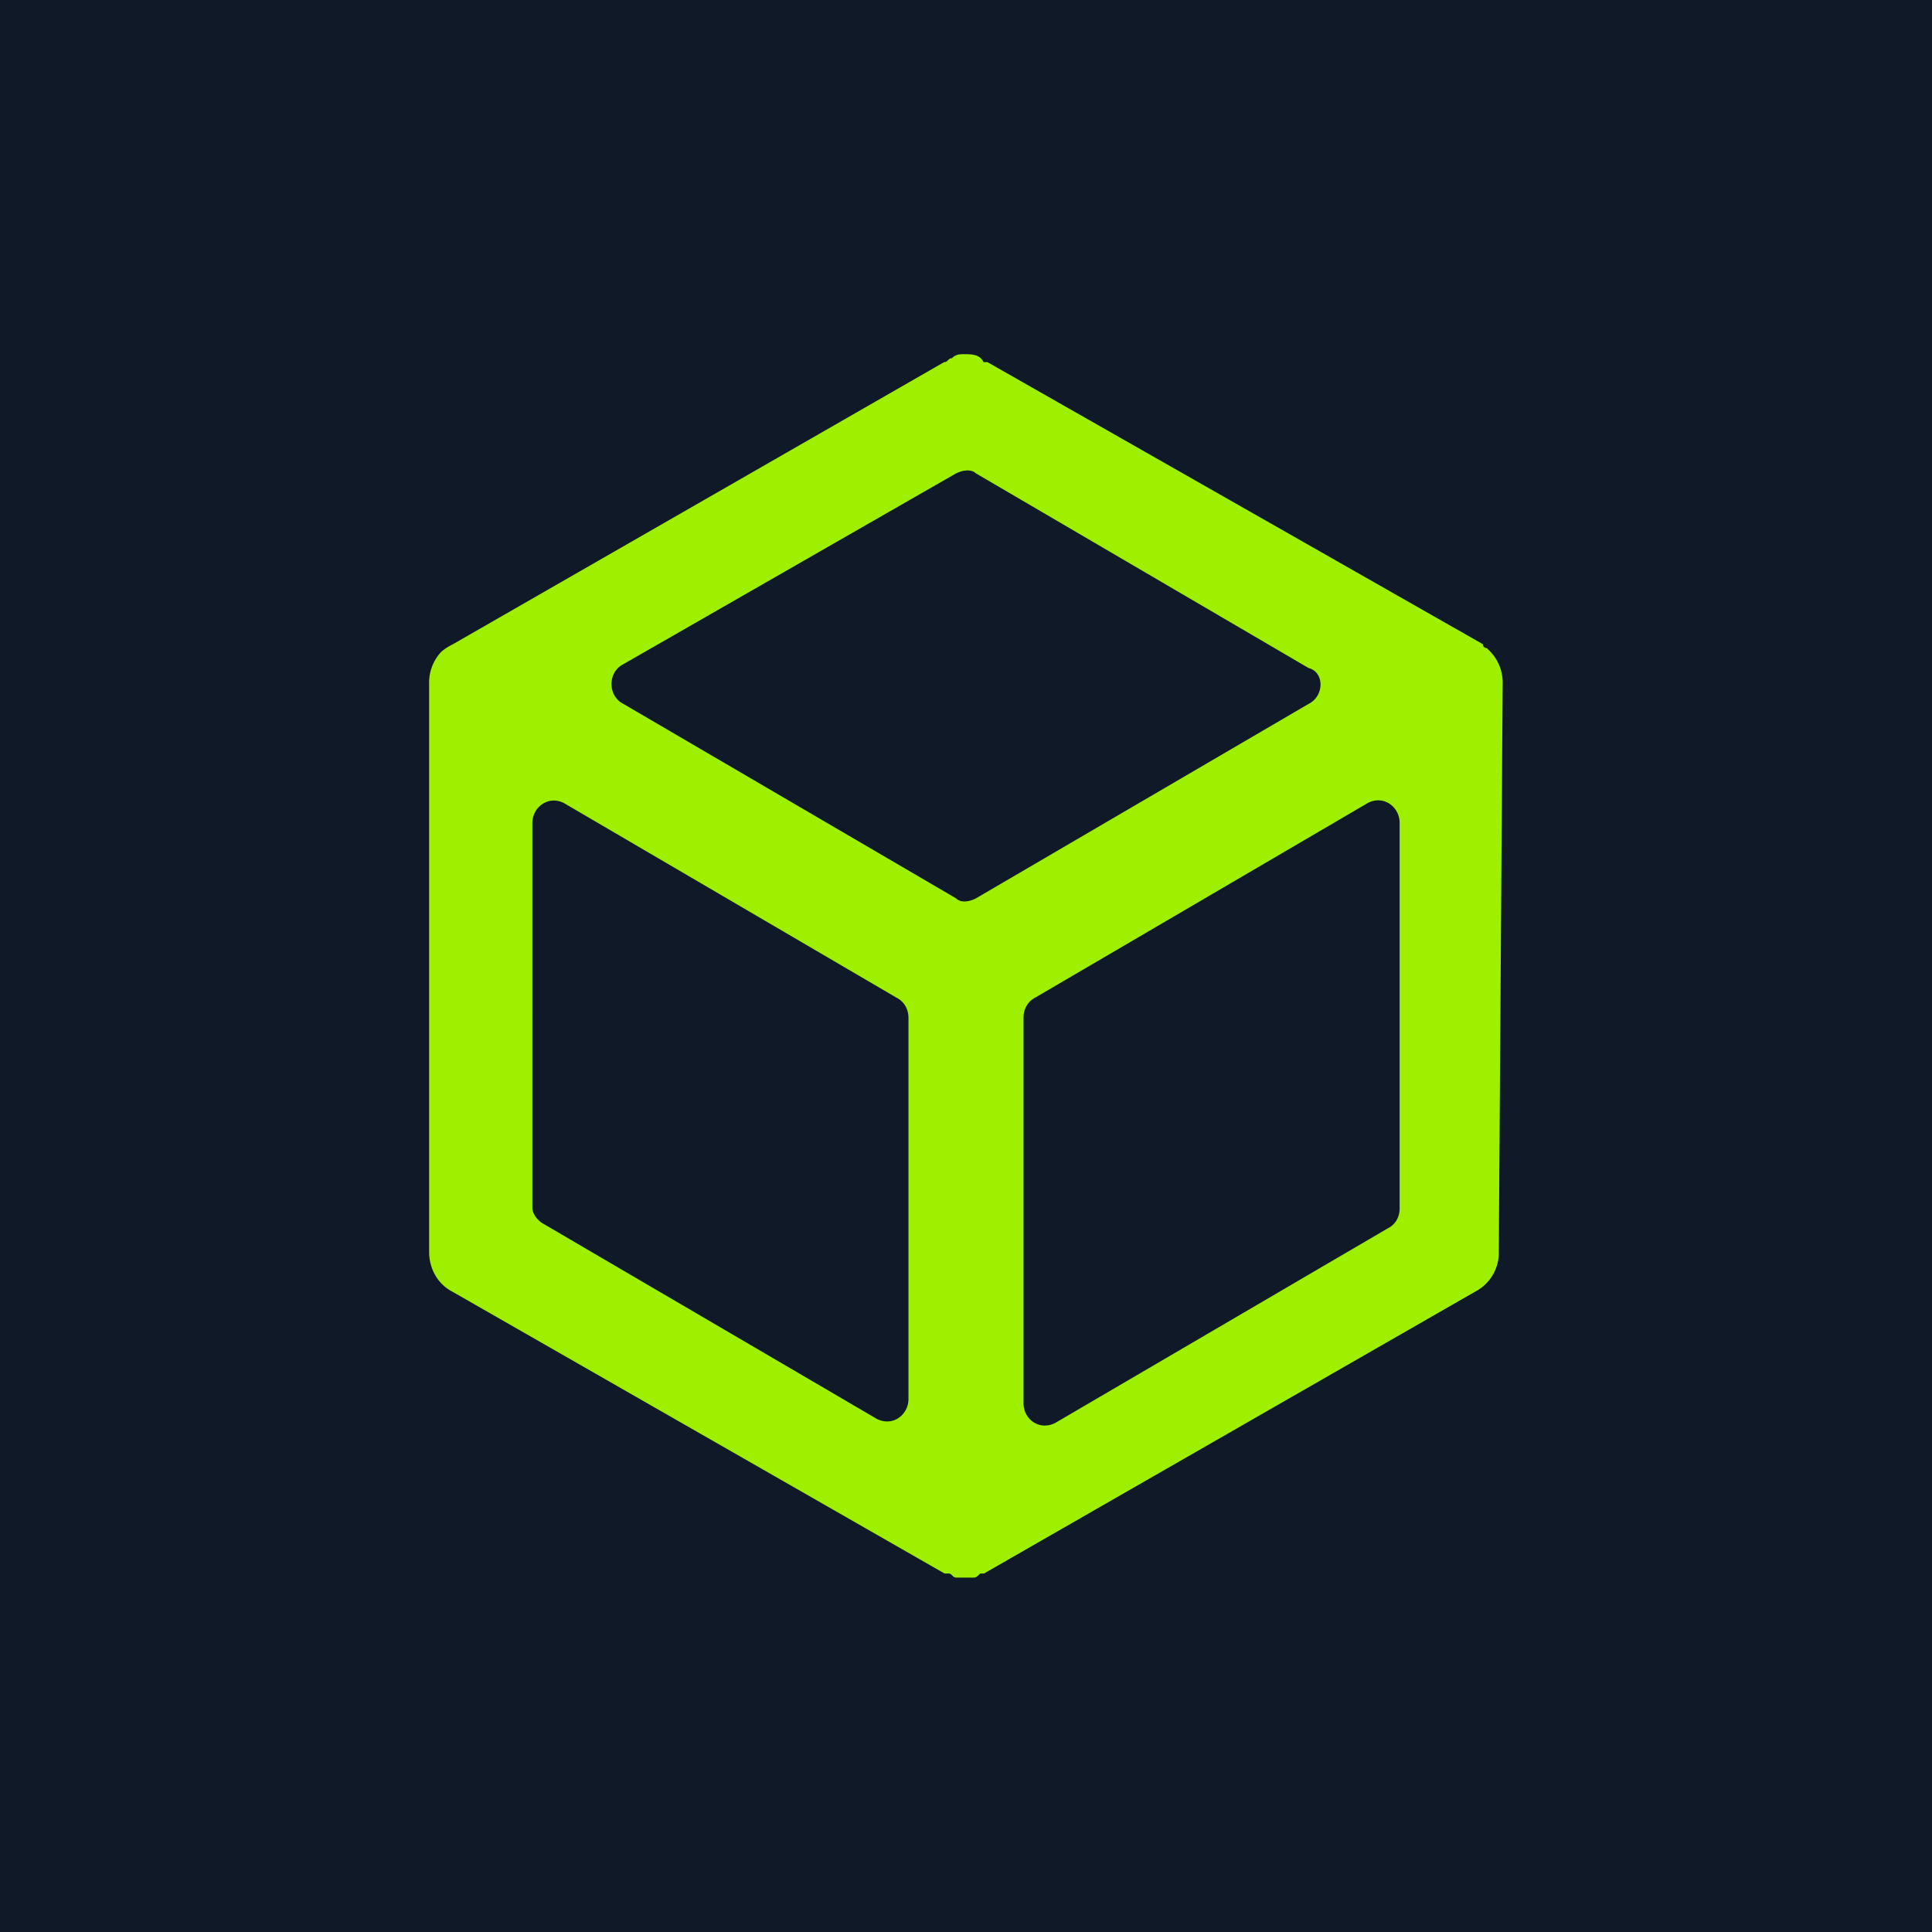 <svg xmlns="http://www.w3.org/2000/svg" viewBox="0 0 90 90"><g fill="none" fill-rule="evenodd"><path fill="#0F1927" d="M0 0h90v90H0z"/><path d="M70 31.86a2.1 2.1 0 00-.55-1.48l-.19-.19s-.18 0-.18-.18L46 16.87h-.18c-.18-.37-.55-.37-.92-.37-.19 0-.37 0-.56.19-.18 0-.18.18-.36.18L21.1 30.01c-.37.18-.56.37-.56.37a2.1 2.1 0 00-.55 1.48v26.46c0 .74.37 1.49 1.1 1.86L44 73.3h.18c.18 0 .18.19.37.19h.74c.18 0 .18 0 .37-.19h.18l22.88-13.13a2.04 2.04 0 001.1-1.86L70 31.86zm-40.96-.92l15.5-8.89c.37-.18.74-.18.92 0l15.5 9.07c.74.19.74 1.3 0 1.67l-15.5 9.06c-.37.19-.74.19-.92 0l-15.5-9.06c-.74-.37-.74-1.48 0-1.85zm13.28 34.23c0 .74-.73 1.3-1.47.93l-15.5-9.07c-.37-.19-.55-.56-.55-.74V38.34c0-.74.74-1.3 1.47-.93l15.5 9.07c.37.19.55.56.55.93v17.76zM65.2 56.3c0 .37-.18.74-.55.92l-15.5 9.07c-.74.37-1.47-.18-1.47-.92V47.4c0-.37.18-.74.55-.93l15.5-9.07c.73-.37 1.47.19 1.47.93v17.95z" fill="#9FEF00" fill-rule="nonzero"/></g></svg>